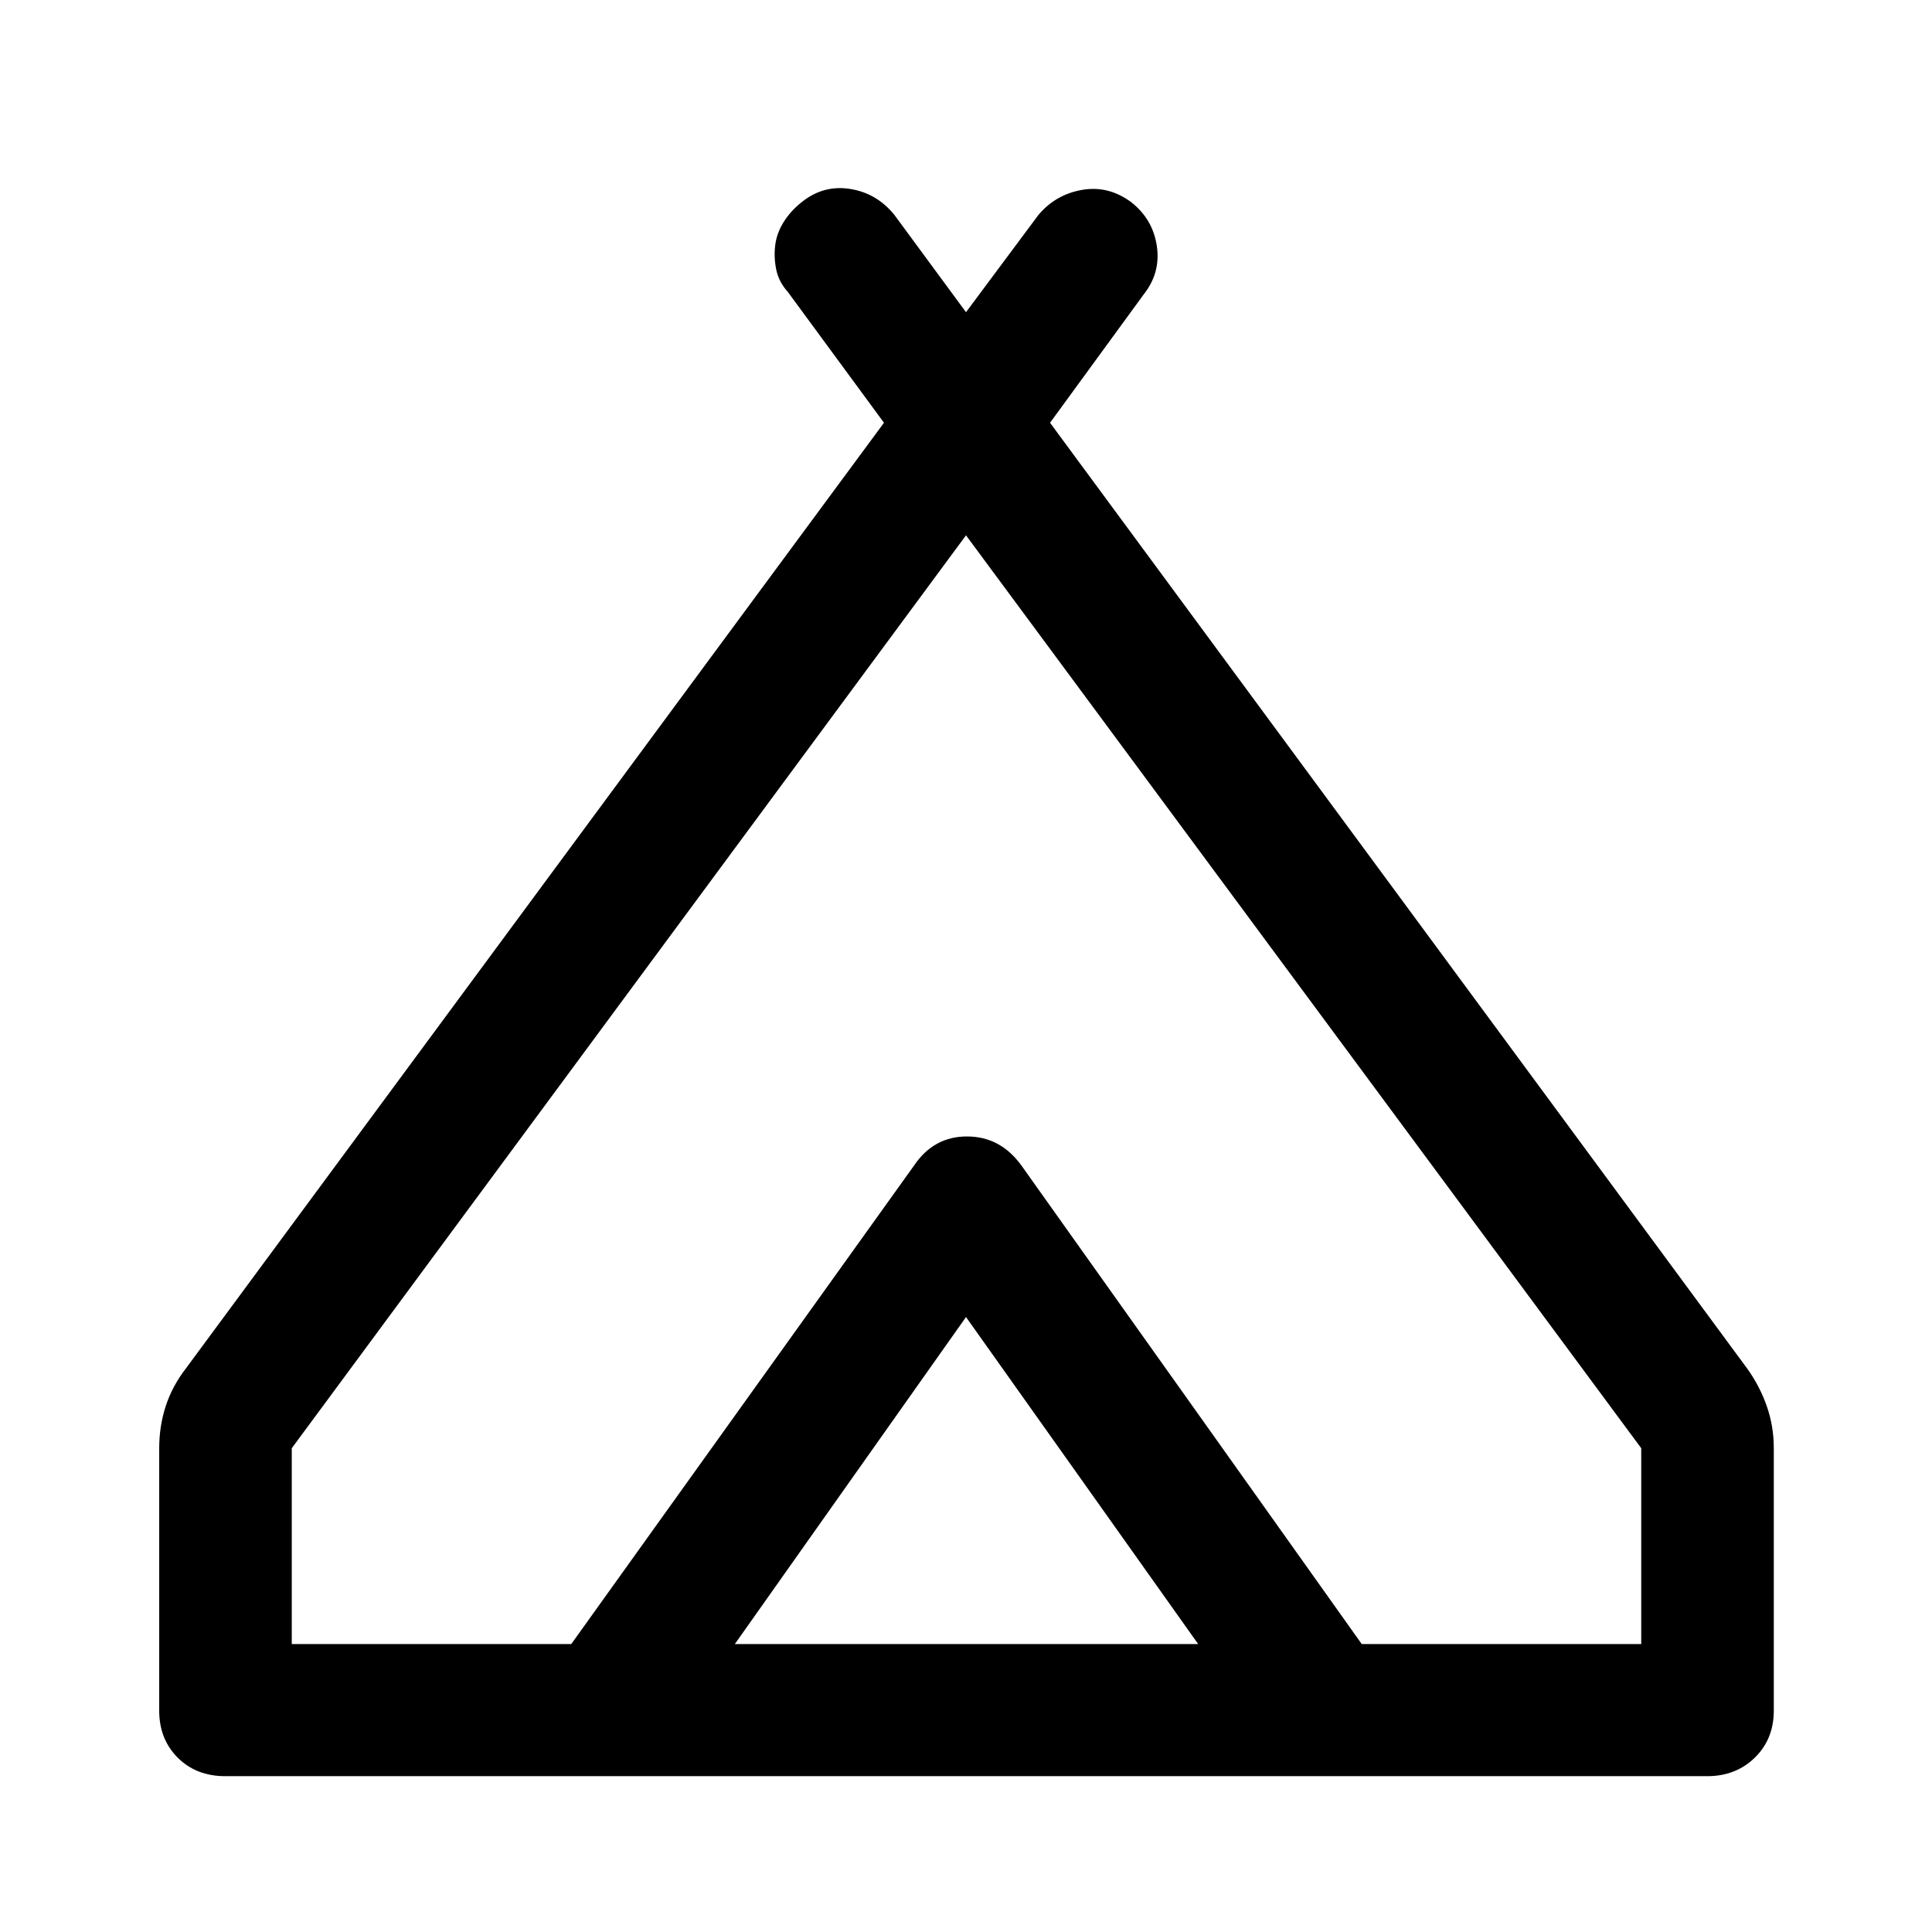 <svg xmlns="http://www.w3.org/2000/svg" height="48" viewBox="0 -960 960 960" width="48"><path d="M79.11-110v-130.39q0-10.94 3.23-20.88 3.23-9.95 9.94-18.64l346.96-470.02-47.83-65.09q-4.48-4.98-5.71-11.07-1.24-6.08-.5-12.05.73-5.97 4.21-11.56 3.48-5.58 9.2-10.06 10.69-8.46 23.87-6.35 13.17 2.11 21.87 12.81L480-804.87l35.89-48.2q8.46-10.19 21.63-12.55 13.18-2.36 24.61 6.1 10.7 8.45 12.69 21.75 1.98 13.29-6.47 23.99l-46.59 63.85 346.46 470.02q6.21 8.69 9.69 18.64 3.48 9.94 3.48 20.88V-110q0 14.17-9.44 23.37-9.45 9.2-23.62 9.2H111.91q-14.41 0-23.61-9.2-9.19-9.2-9.19-23.37ZM480-694 144.98-240.39v97.32h138.87l170.54-238.06q9.7-14.17 25.61-14.17t26.35 14.17l170.3 238.06h138.87v-97.32L480-694ZM365.13-143.07h230.24L480-305.57l-114.87 162.5Zm142.22-238.06 169.3 238.06-170.3-238.06Q495.91-395.3 480-395.3q-15.91 0-25.61 14.17L283.85-143.07l170.54-238.06q9.7-14.17 26.11-14.17t26.85 14.17Z"/></svg>